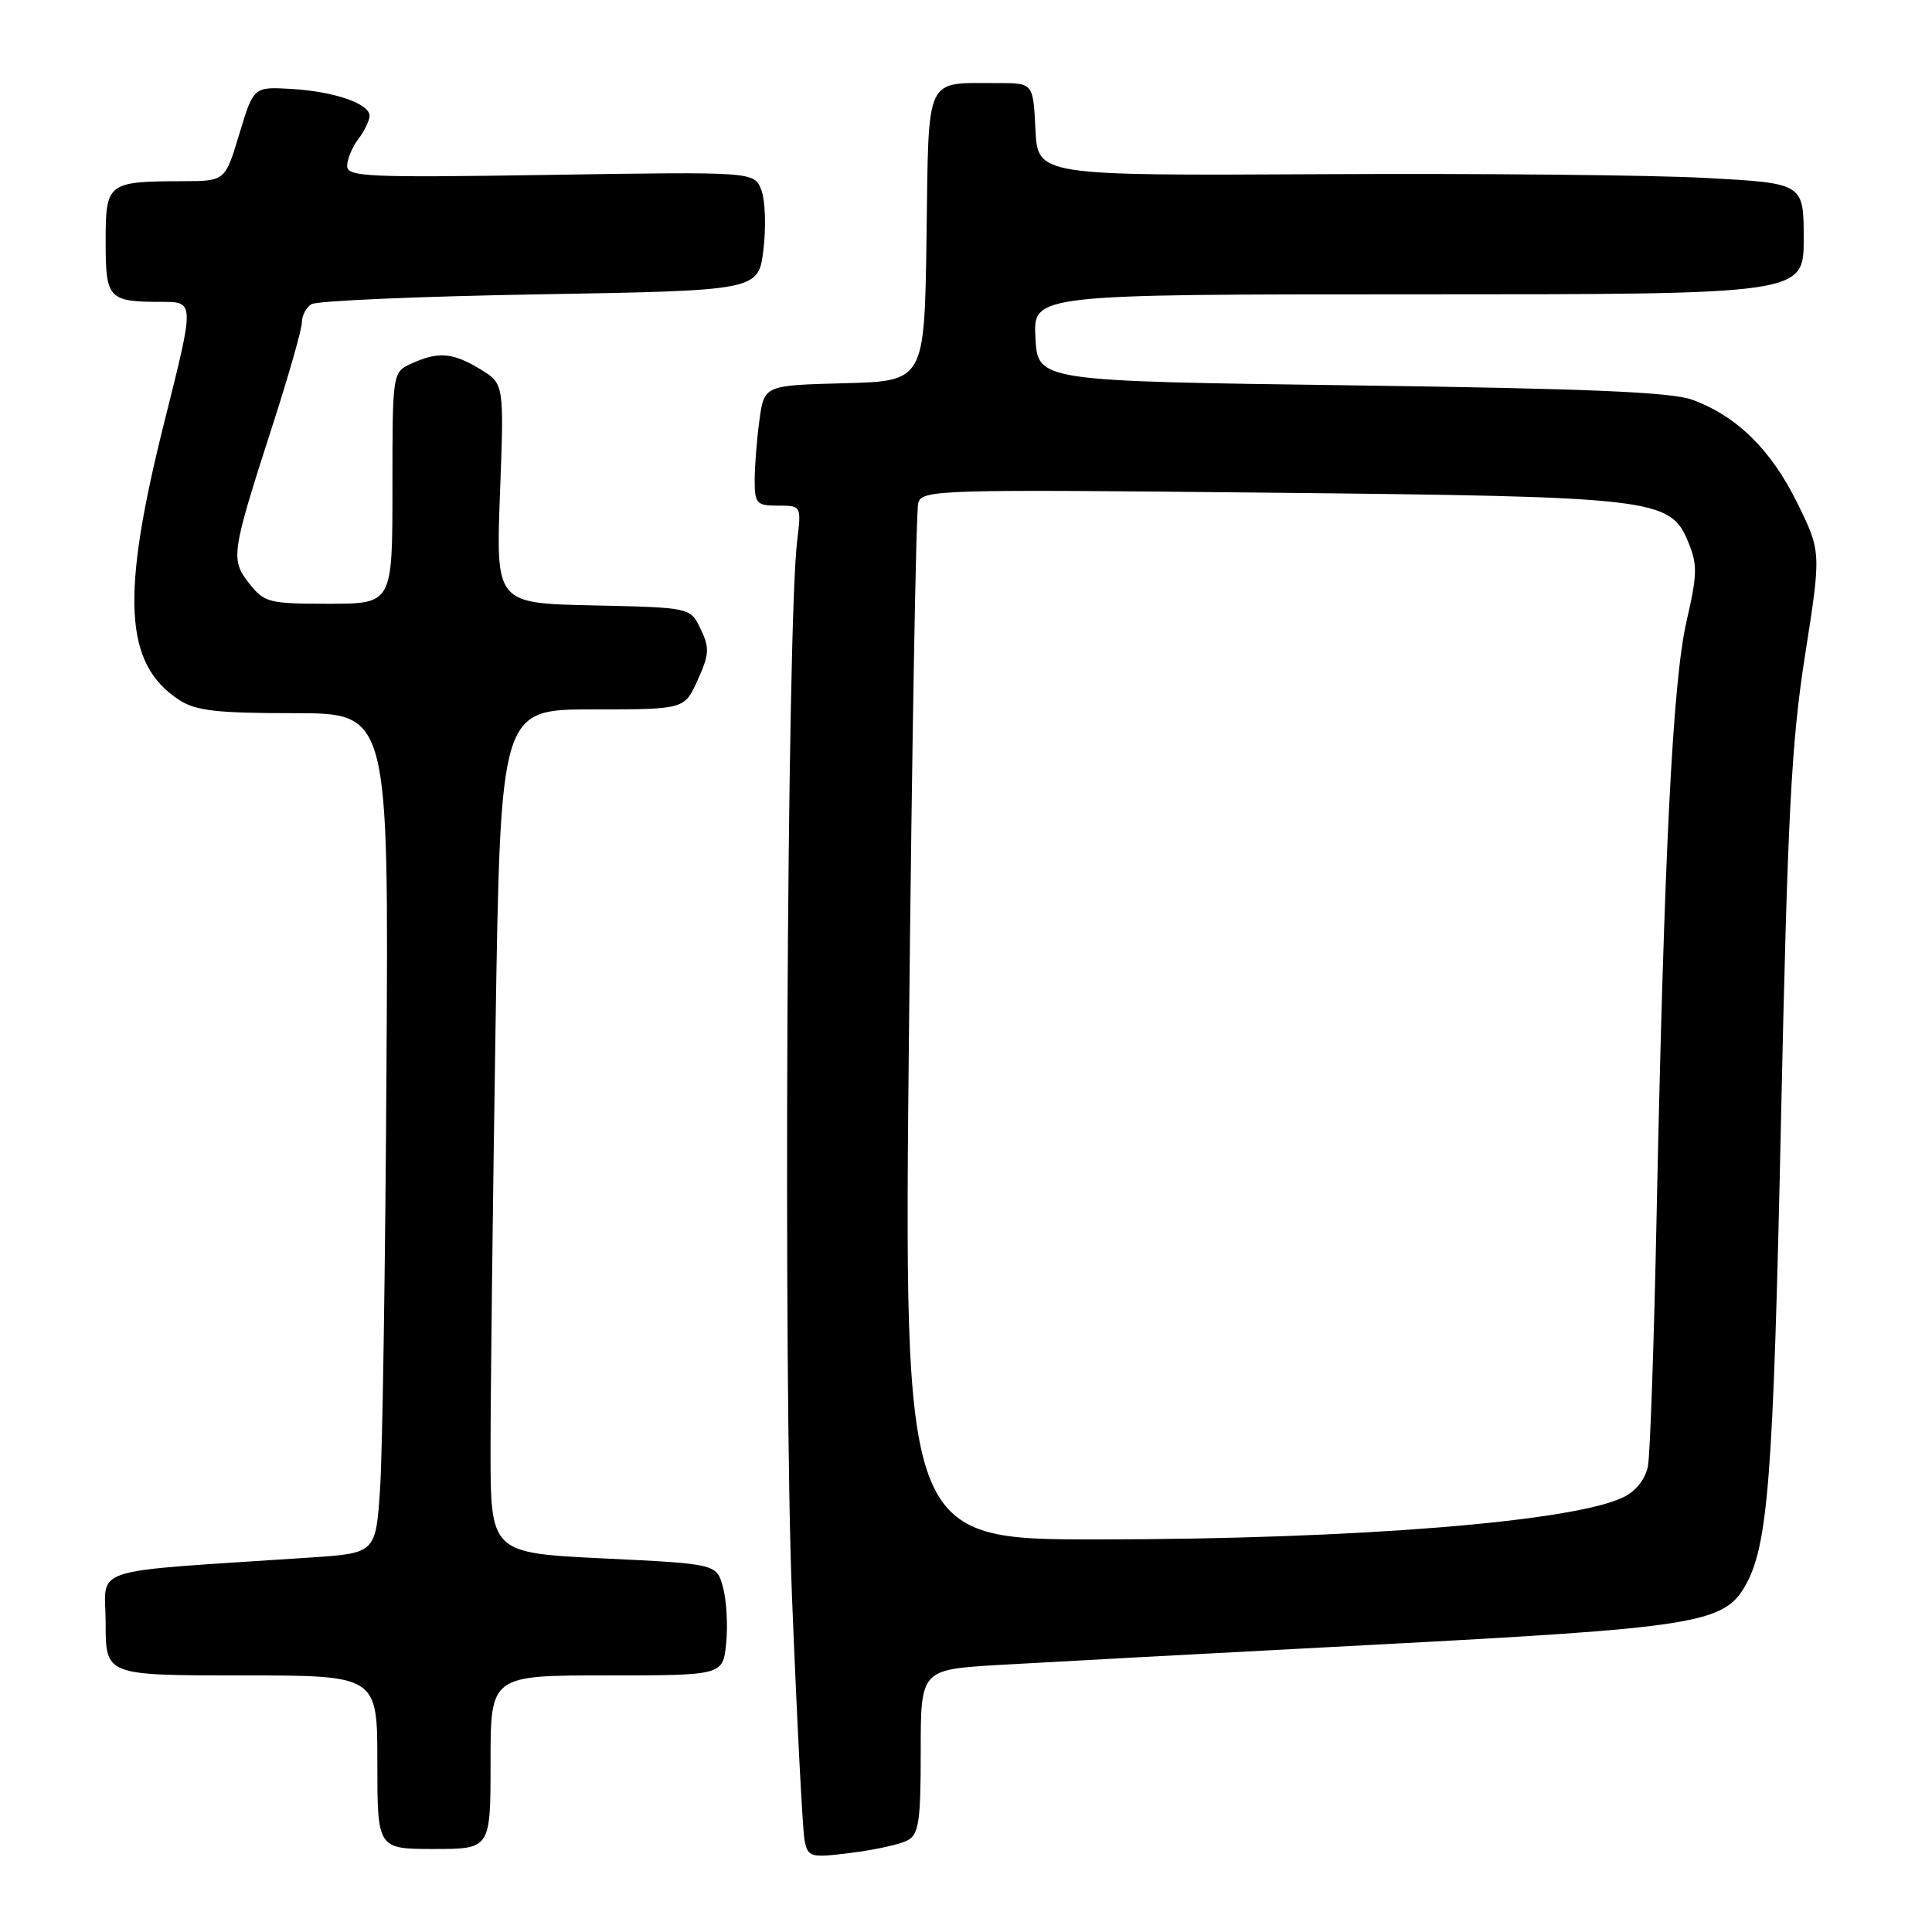 <?xml version="1.0" encoding="UTF-8" standalone="no"?>
<!DOCTYPE svg PUBLIC "-//W3C//DTD SVG 1.1//EN" "http://www.w3.org/Graphics/SVG/1.1/DTD/svg11.dtd" >
<svg xmlns="http://www.w3.org/2000/svg" xmlns:xlink="http://www.w3.org/1999/xlink" version="1.1" viewBox="0 0 256 256">
 <g >
 <path fill="currentColor"
d=" M 120.25 243.86 C 121.75 243.06 122.00 241.39 122.00 232.08 C 122.00 221.24 122.00 221.24 132.25 220.62 C 137.89 220.29 160.28 219.08 182.00 217.94 C 224.48 215.71 228.34 215.10 231.18 210.25 C 234.28 204.94 234.97 196.10 235.99 148.50 C 236.87 107.85 237.36 98.40 239.18 86.81 C 241.33 73.11 241.33 73.11 238.12 66.59 C 234.66 59.57 230.11 55.11 224.21 52.96 C 221.43 51.95 210.14 51.48 179.00 51.06 C 137.50 50.50 137.50 50.50 137.20 44.75 C 136.90 39.00 136.90 39.00 187.95 39.00 C 239.00 39.00 239.00 39.00 239.00 31.64 C 239.00 24.28 239.00 24.28 226.06 23.58 C 218.94 23.19 196.10 22.97 175.31 23.08 C 137.50 23.28 137.50 23.28 137.20 17.14 C 136.90 11.00 136.90 11.00 132.20 11.01 C 122.42 11.04 123.08 9.63 122.77 31.36 C 122.50 50.50 122.50 50.50 111.88 50.78 C 101.26 51.06 101.26 51.06 100.63 55.67 C 100.28 58.21 100.00 61.79 100.00 63.64 C 100.00 66.73 100.25 67.00 103.09 67.00 C 106.19 67.00 106.19 67.00 105.62 71.75 C 104.27 83.04 103.79 182.55 104.94 211.50 C 105.60 228.00 106.35 242.56 106.61 243.86 C 107.07 246.11 107.35 246.19 112.80 245.51 C 115.93 245.12 119.29 244.38 120.25 243.86 Z  M 65.00 233.50 C 65.00 222.00 65.00 222.00 80.39 222.00 C 95.79 222.00 95.79 222.00 96.22 217.75 C 96.46 215.41 96.27 212.09 95.81 210.36 C 94.97 207.22 94.97 207.22 79.98 206.50 C 65.00 205.77 65.00 205.77 65.00 192.05 C 65.00 184.50 65.30 159.35 65.66 136.16 C 66.33 94.00 66.33 94.00 78.51 94.00 C 90.70 94.00 90.70 94.00 92.45 90.10 C 93.99 86.70 94.04 85.85 92.84 83.35 C 91.48 80.50 91.48 80.50 78.59 80.22 C 65.71 79.94 65.71 79.94 66.25 65.39 C 66.80 50.85 66.80 50.85 63.65 48.93 C 60.01 46.71 58.09 46.55 54.55 48.16 C 52.00 49.32 52.00 49.32 52.00 64.66 C 52.00 80.00 52.00 80.00 43.57 80.00 C 35.62 80.00 35.03 79.85 33.03 77.32 C 30.52 74.12 30.63 73.38 36.10 56.41 C 38.25 49.76 40.00 43.60 40.00 42.72 C 40.00 41.84 40.56 40.75 41.25 40.31 C 41.94 39.86 55.55 39.27 71.50 39.00 C 100.50 38.50 100.50 38.50 101.16 33.08 C 101.52 30.10 101.40 26.56 100.89 25.21 C 99.96 22.75 99.96 22.75 72.98 23.17 C 48.69 23.55 46.00 23.44 46.00 21.99 C 46.00 21.11 46.66 19.51 47.47 18.44 C 48.28 17.37 48.95 15.99 48.97 15.37 C 49.01 13.74 44.27 12.11 38.55 11.78 C 33.60 11.50 33.60 11.50 31.71 17.75 C 29.83 24.00 29.83 24.00 24.16 24.01 C 14.23 24.04 14.00 24.22 14.00 32.01 C 14.00 39.63 14.34 40.00 21.47 40.00 C 25.77 40.00 25.77 40.00 21.85 55.62 C 15.96 79.00 16.42 87.96 23.73 92.74 C 25.94 94.18 28.69 94.50 38.96 94.50 C 51.50 94.50 51.50 94.50 51.21 141.50 C 51.06 167.35 50.68 192.39 50.37 197.15 C 49.80 205.80 49.80 205.80 41.15 206.38 C 10.91 208.40 14.00 207.41 14.00 215.11 C 14.00 222.00 14.00 222.00 32.00 222.00 C 50.00 222.00 50.00 222.00 50.00 233.50 C 50.00 245.00 50.00 245.00 57.50 245.00 C 65.00 245.00 65.00 245.00 65.00 233.50 Z  M 120.45 136.25 C 120.83 98.99 121.38 67.67 121.67 66.66 C 122.17 64.89 124.13 64.83 167.85 65.28 C 219.28 65.80 221.28 66.03 223.67 71.75 C 224.94 74.80 224.92 76.04 223.47 82.35 C 221.65 90.26 220.51 112.86 219.51 161.00 C 219.17 177.78 218.65 192.75 218.36 194.27 C 218.04 195.95 216.79 197.56 215.17 198.36 C 208.60 201.63 179.73 203.96 145.63 203.98 C 119.75 204.00 119.75 204.00 120.45 136.25 Z "/>
</g>
</svg>